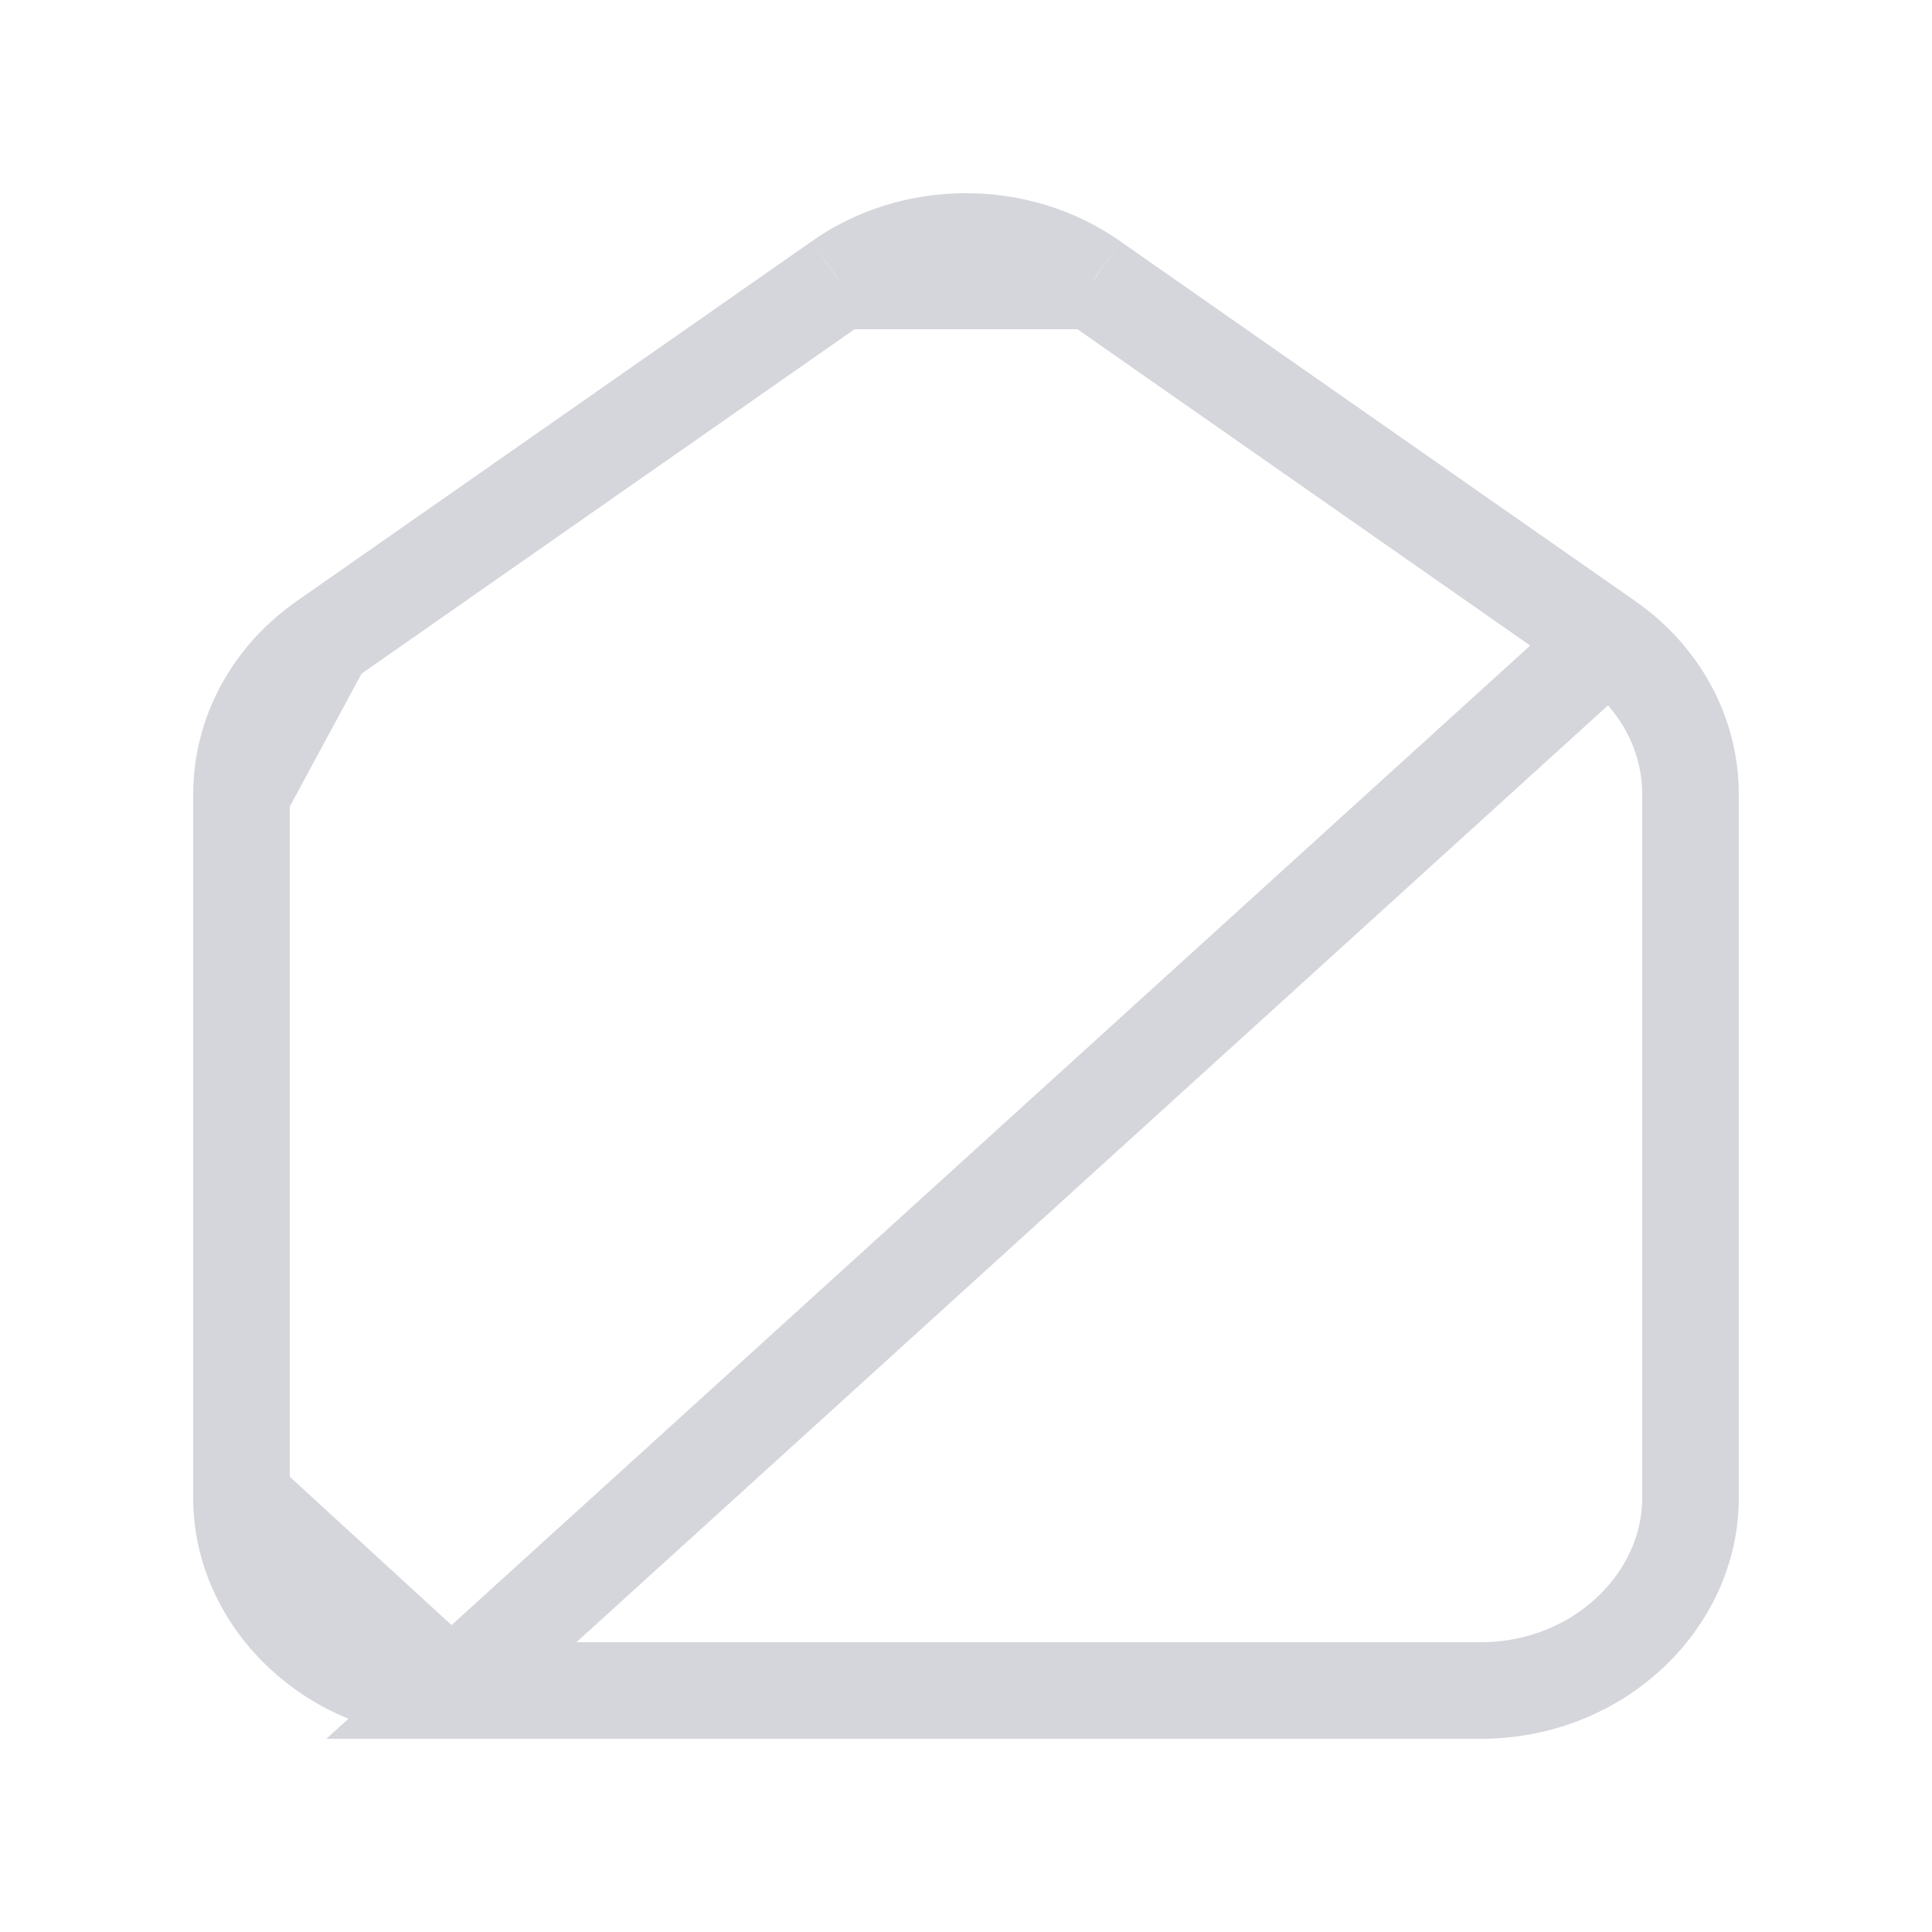<svg width="40" height="40" viewBox="0 0 40 40" fill="none" xmlns="http://www.w3.org/2000/svg">
<path d="M17.373 5.82L17.373 5.82L6.719 13.263L17.373 5.82ZM17.373 5.82L17.378 5.816M17.373 5.82L17.378 5.816M17.378 5.816C18.914 4.728 21.086 4.728 22.622 5.816L22.622 5.816M17.378 5.816L22.622 5.816M22.622 5.816L22.627 5.82M22.622 5.816L22.627 5.82M22.627 5.82L33.281 13.263L22.627 5.82ZM9.346 35H30.654C33.105 35 35 33.136 35 31.015V16.445C35 15.21 34.384 14.034 33.281 13.263L9.346 35ZM9.346 35C6.895 35 5 33.136 5 31.015M9.346 35L5 31.015M5 31.015V16.445M5 31.015V16.445M5 16.445C5 15.21 5.616 14.034 6.719 13.263L5 16.445Z" stroke="#D5D5DC" stroke-width="2"/>
</svg>
